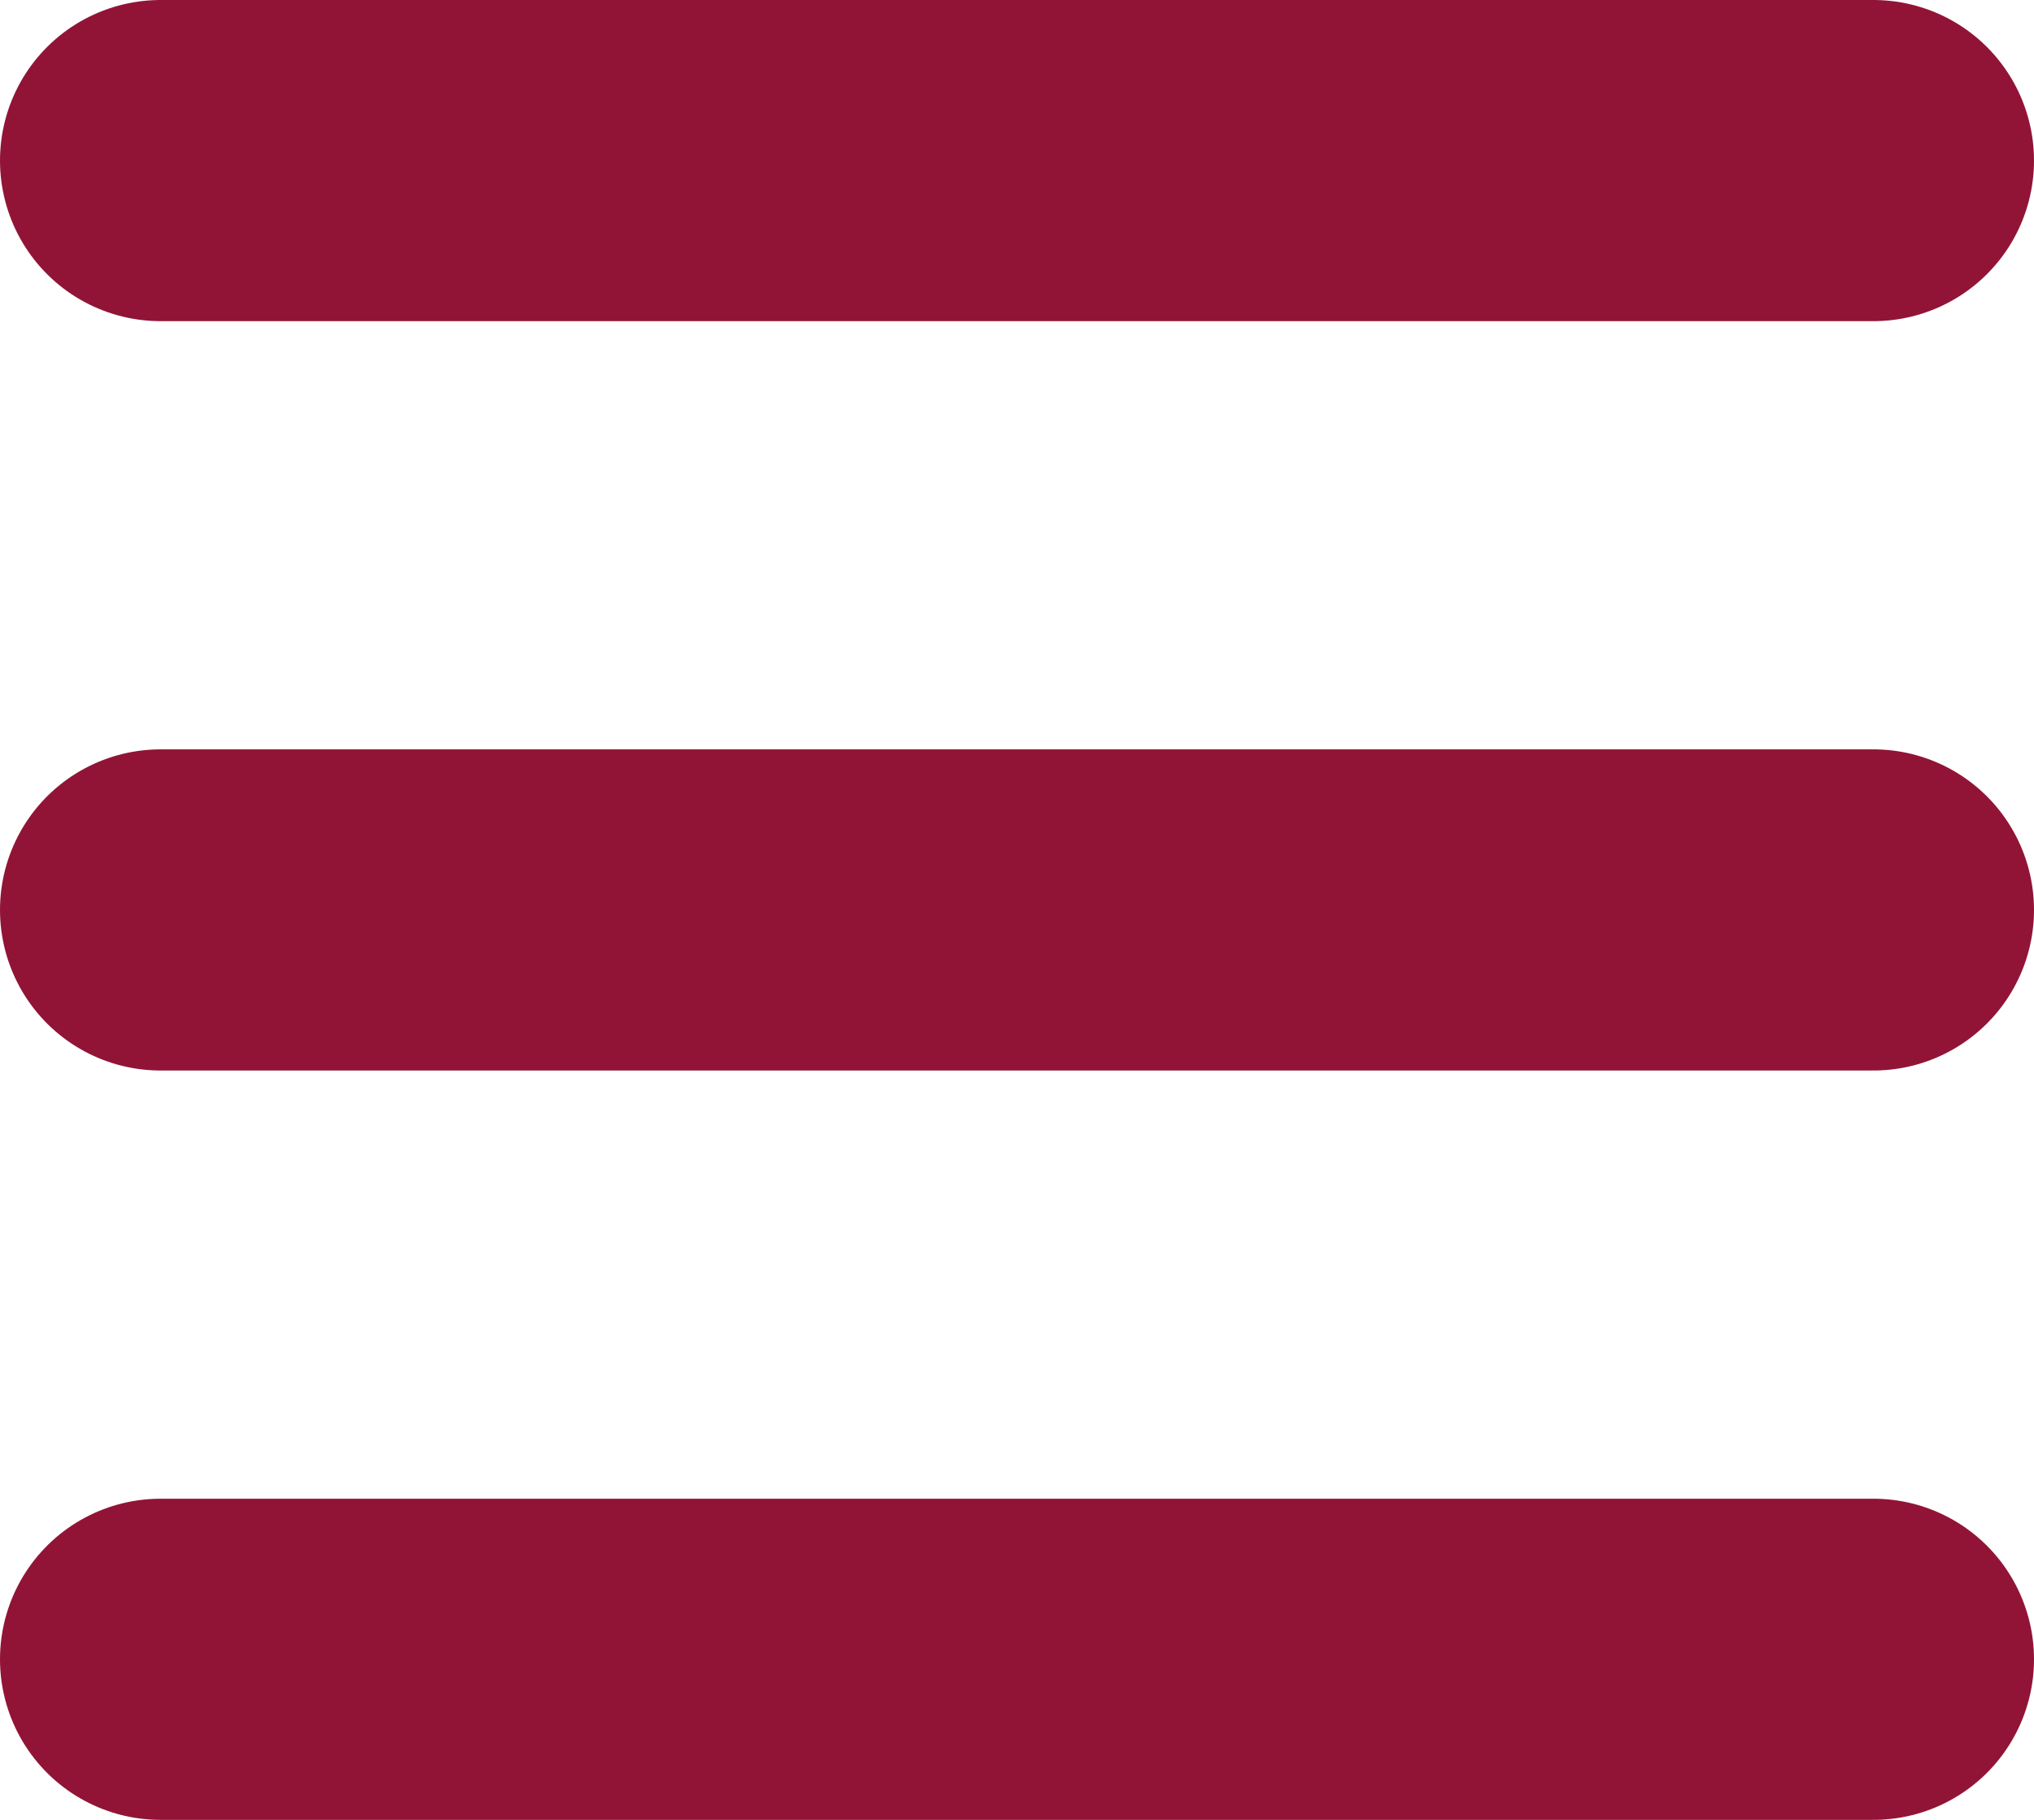 <svg width="19" height="17" viewBox="0 0 19 17" fill="none" xmlns="http://www.w3.org/2000/svg">
<line x1="1.5" y1="1.5" x2="17.5" y2="1.5" stroke="#911436" stroke-width="3" stroke-linecap="round"/>
<line x1="1.5" y1="8.5" x2="17.5" y2="8.5" stroke="#911436" stroke-width="3" stroke-linecap="round"/>
<line x1="1.5" y1="15.5" x2="17.5" y2="15.5" stroke="#911436" stroke-width="3" stroke-linecap="round"/>
</svg>

